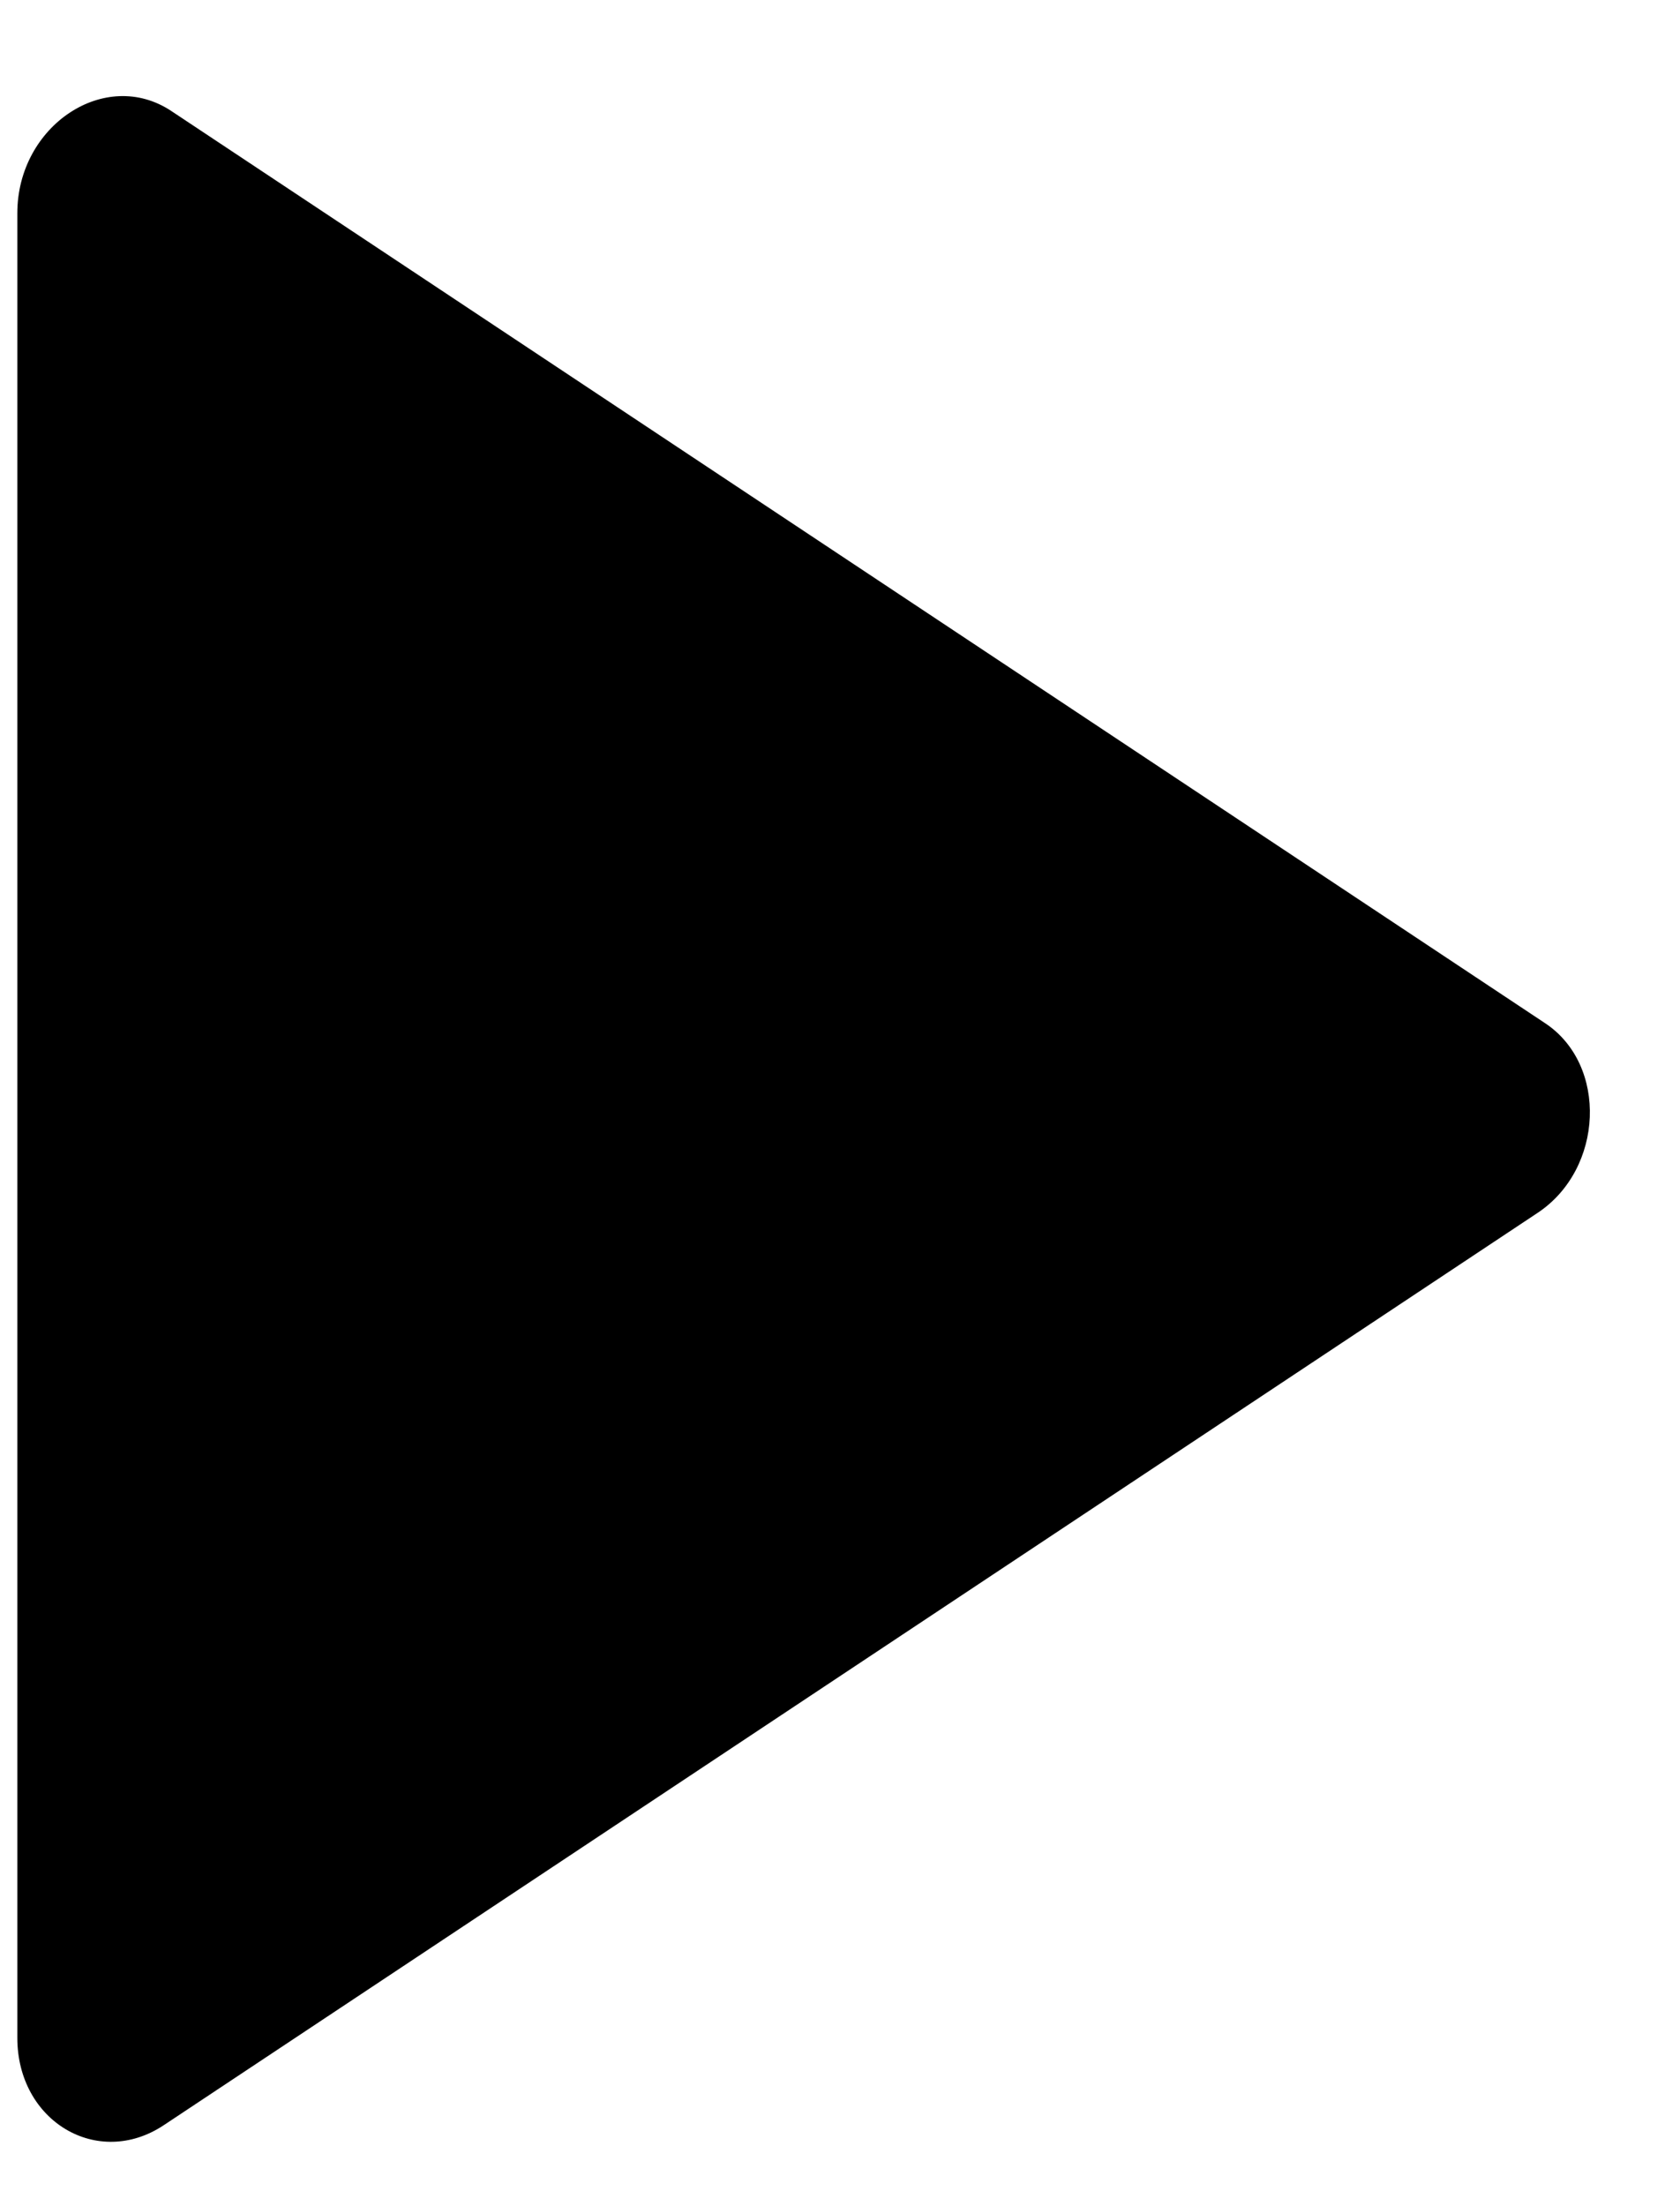 <svg width="16" height="21" viewBox="0 0 16 21" fill="none" xmlns="http://www.w3.org/2000/svg">
<path d="M0.165 2.03C0.165 1.195 1.003 0.639 1.632 1.057L14.716 9.74C15.314 10.137 15.275 11.126 14.644 11.545L1.56 20.229C0.93 20.647 0.165 20.192 0.165 19.398L0.165 2.03Z" fill="black"/>
</svg>
